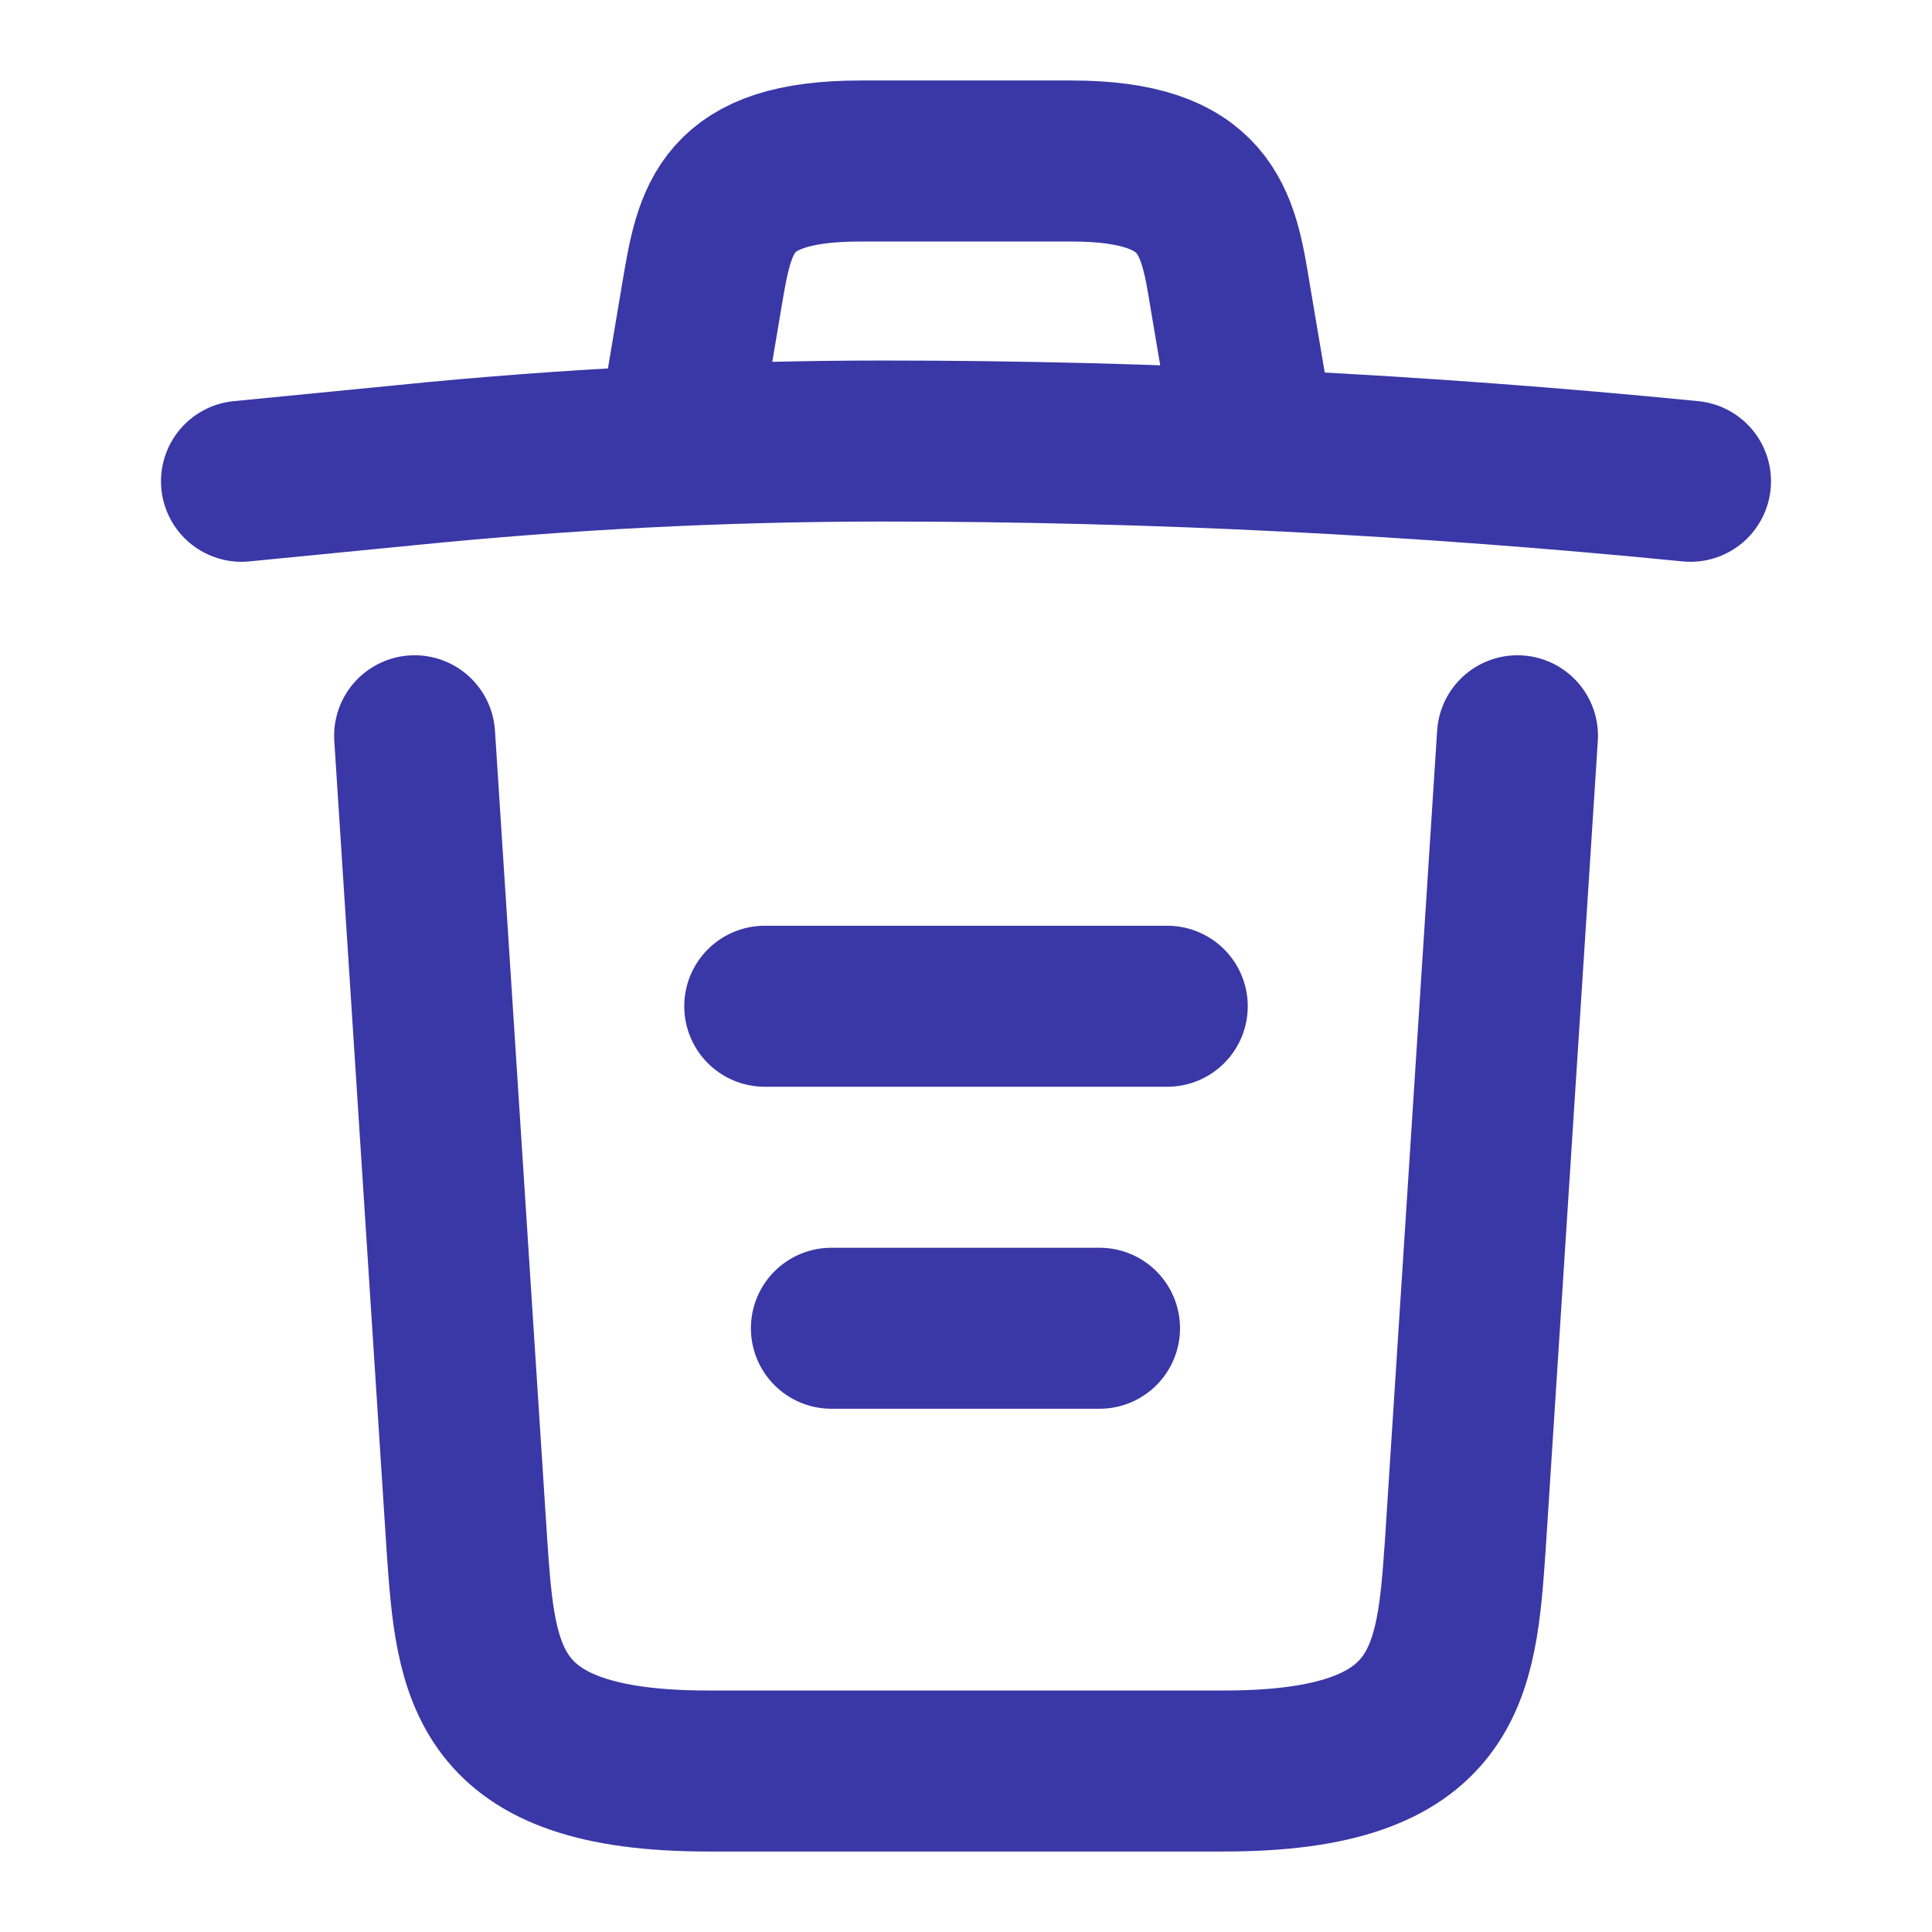 <svg width="18" height="18" viewBox="0 0 18 18" fill="none" xmlns="http://www.w3.org/2000/svg">
<path d="M15.75 4.484C13.252 4.237 10.74 4.109 8.235 4.109C6.75 4.109 5.265 4.184 3.78 4.334L2.25 4.484" stroke="#3A37A6" stroke-width="1.5" stroke-linecap="round" stroke-linejoin="round"/>
<path d="M6.375 3.728L6.54 2.745C6.66 2.033 6.75 1.5 8.018 1.5H9.982C11.25 1.5 11.348 2.062 11.46 2.752L11.625 3.728" stroke="#3A37A6" stroke-width="1.5" stroke-linecap="round" stroke-linejoin="round"/>
<path d="M14.138 6.855L13.651 14.408C13.568 15.585 13.501 16.5 11.408 16.5H6.593C4.501 16.5 4.433 15.585 4.351 14.408L3.863 6.855" stroke="#3A37A6" stroke-width="1.5" stroke-linecap="round" stroke-linejoin="round"/>
<path d="M7.746 12.375H10.244" stroke="#3A37A6" stroke-width="1.5" stroke-linecap="round" stroke-linejoin="round"/>
<path d="M7.125 9.375H10.875" stroke="#3A37A6" stroke-width="1.5" stroke-linecap="round" stroke-linejoin="round"/>
</svg>
